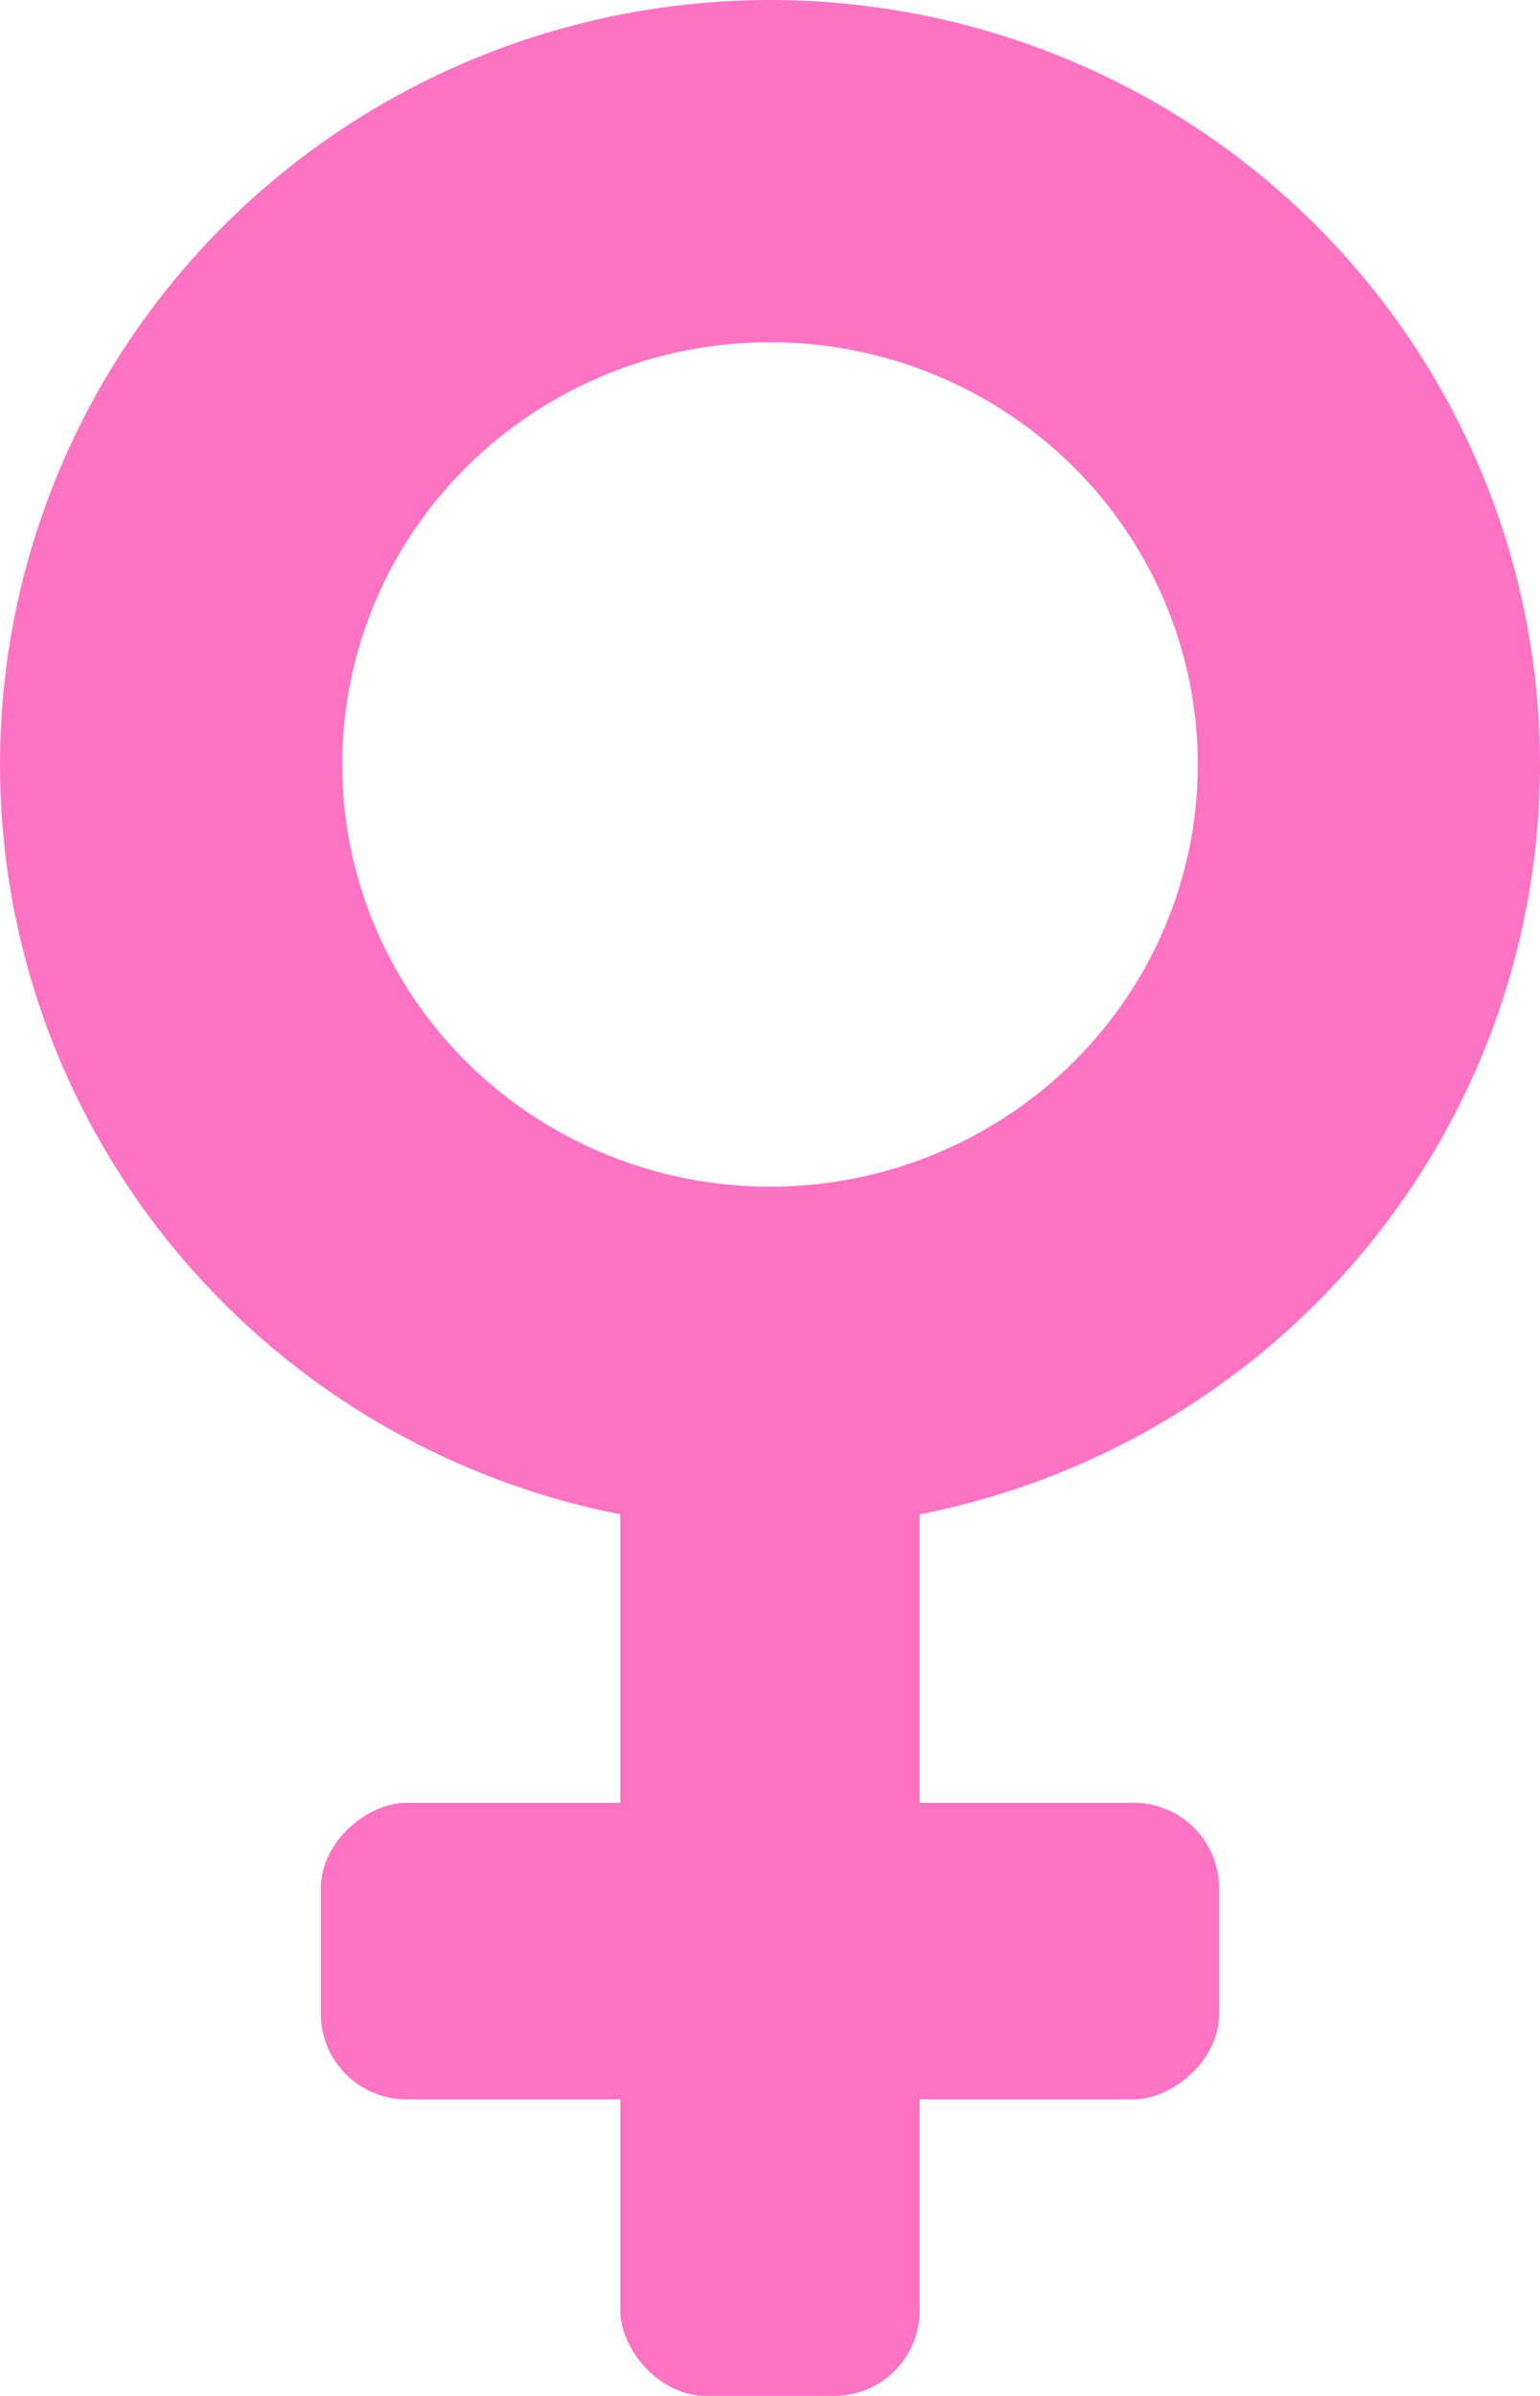<svg width="9" height="14" viewBox="0 0 9 14" fill="none" xmlns="http://www.w3.org/2000/svg">
<ellipse cx="4.5" cy="4.467" rx="3.5" ry="3.467" stroke="#FC73C4" stroke-width="2"/>
<rect x="3.625" y="7.067" width="1.75" height="6.933" rx="0.5" fill="#FC73C4"/>
<rect x="1.875" y="12.267" width="1.733" height="5.25" rx="0.5" transform="rotate(-90 1.875 12.267)" fill="#FC73C4"/>
</svg>
